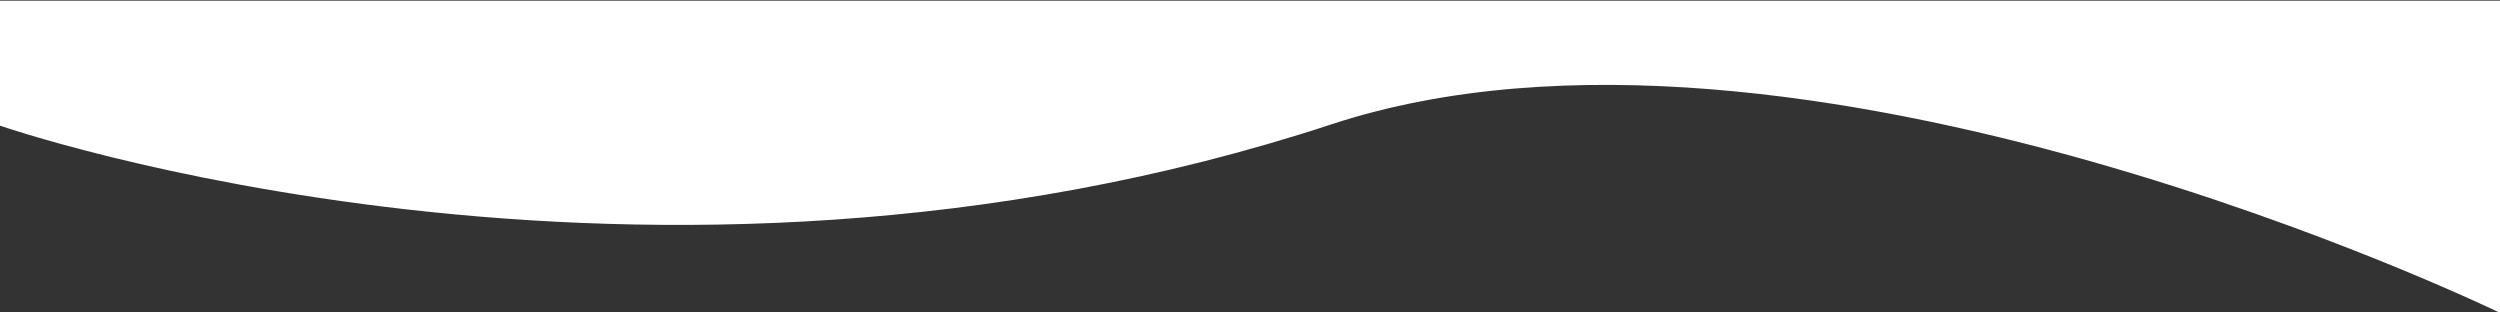 <?xml version="1.0" encoding="utf-8"?>
<!-- Generator: Adobe Illustrator 23.0.5, SVG Export Plug-In . SVG Version: 6.00 Build 0)  -->
<svg version="1.1" id="Layer_1" xmlns="http://www.w3.org/2000/svg" xmlns:xlink="http://www.w3.org/1999/xlink" x="0px" y="0px"
	 viewBox="0 0 1920 240" style="enable-background:new 0 0 1920 240;" xml:space="preserve">
<rect x="0" y="0" width="1920" height="240" fill="#333333" stroke="none"/>
<style type="text/css">
	.st0{fill:#fff;}
</style>
<path class="st0" d="M0,0.5h1920.5v240c0,0-540-262.6-898-145C495.1,268.7,0,96.5,0,96.5V0.5z"/>
</svg>
